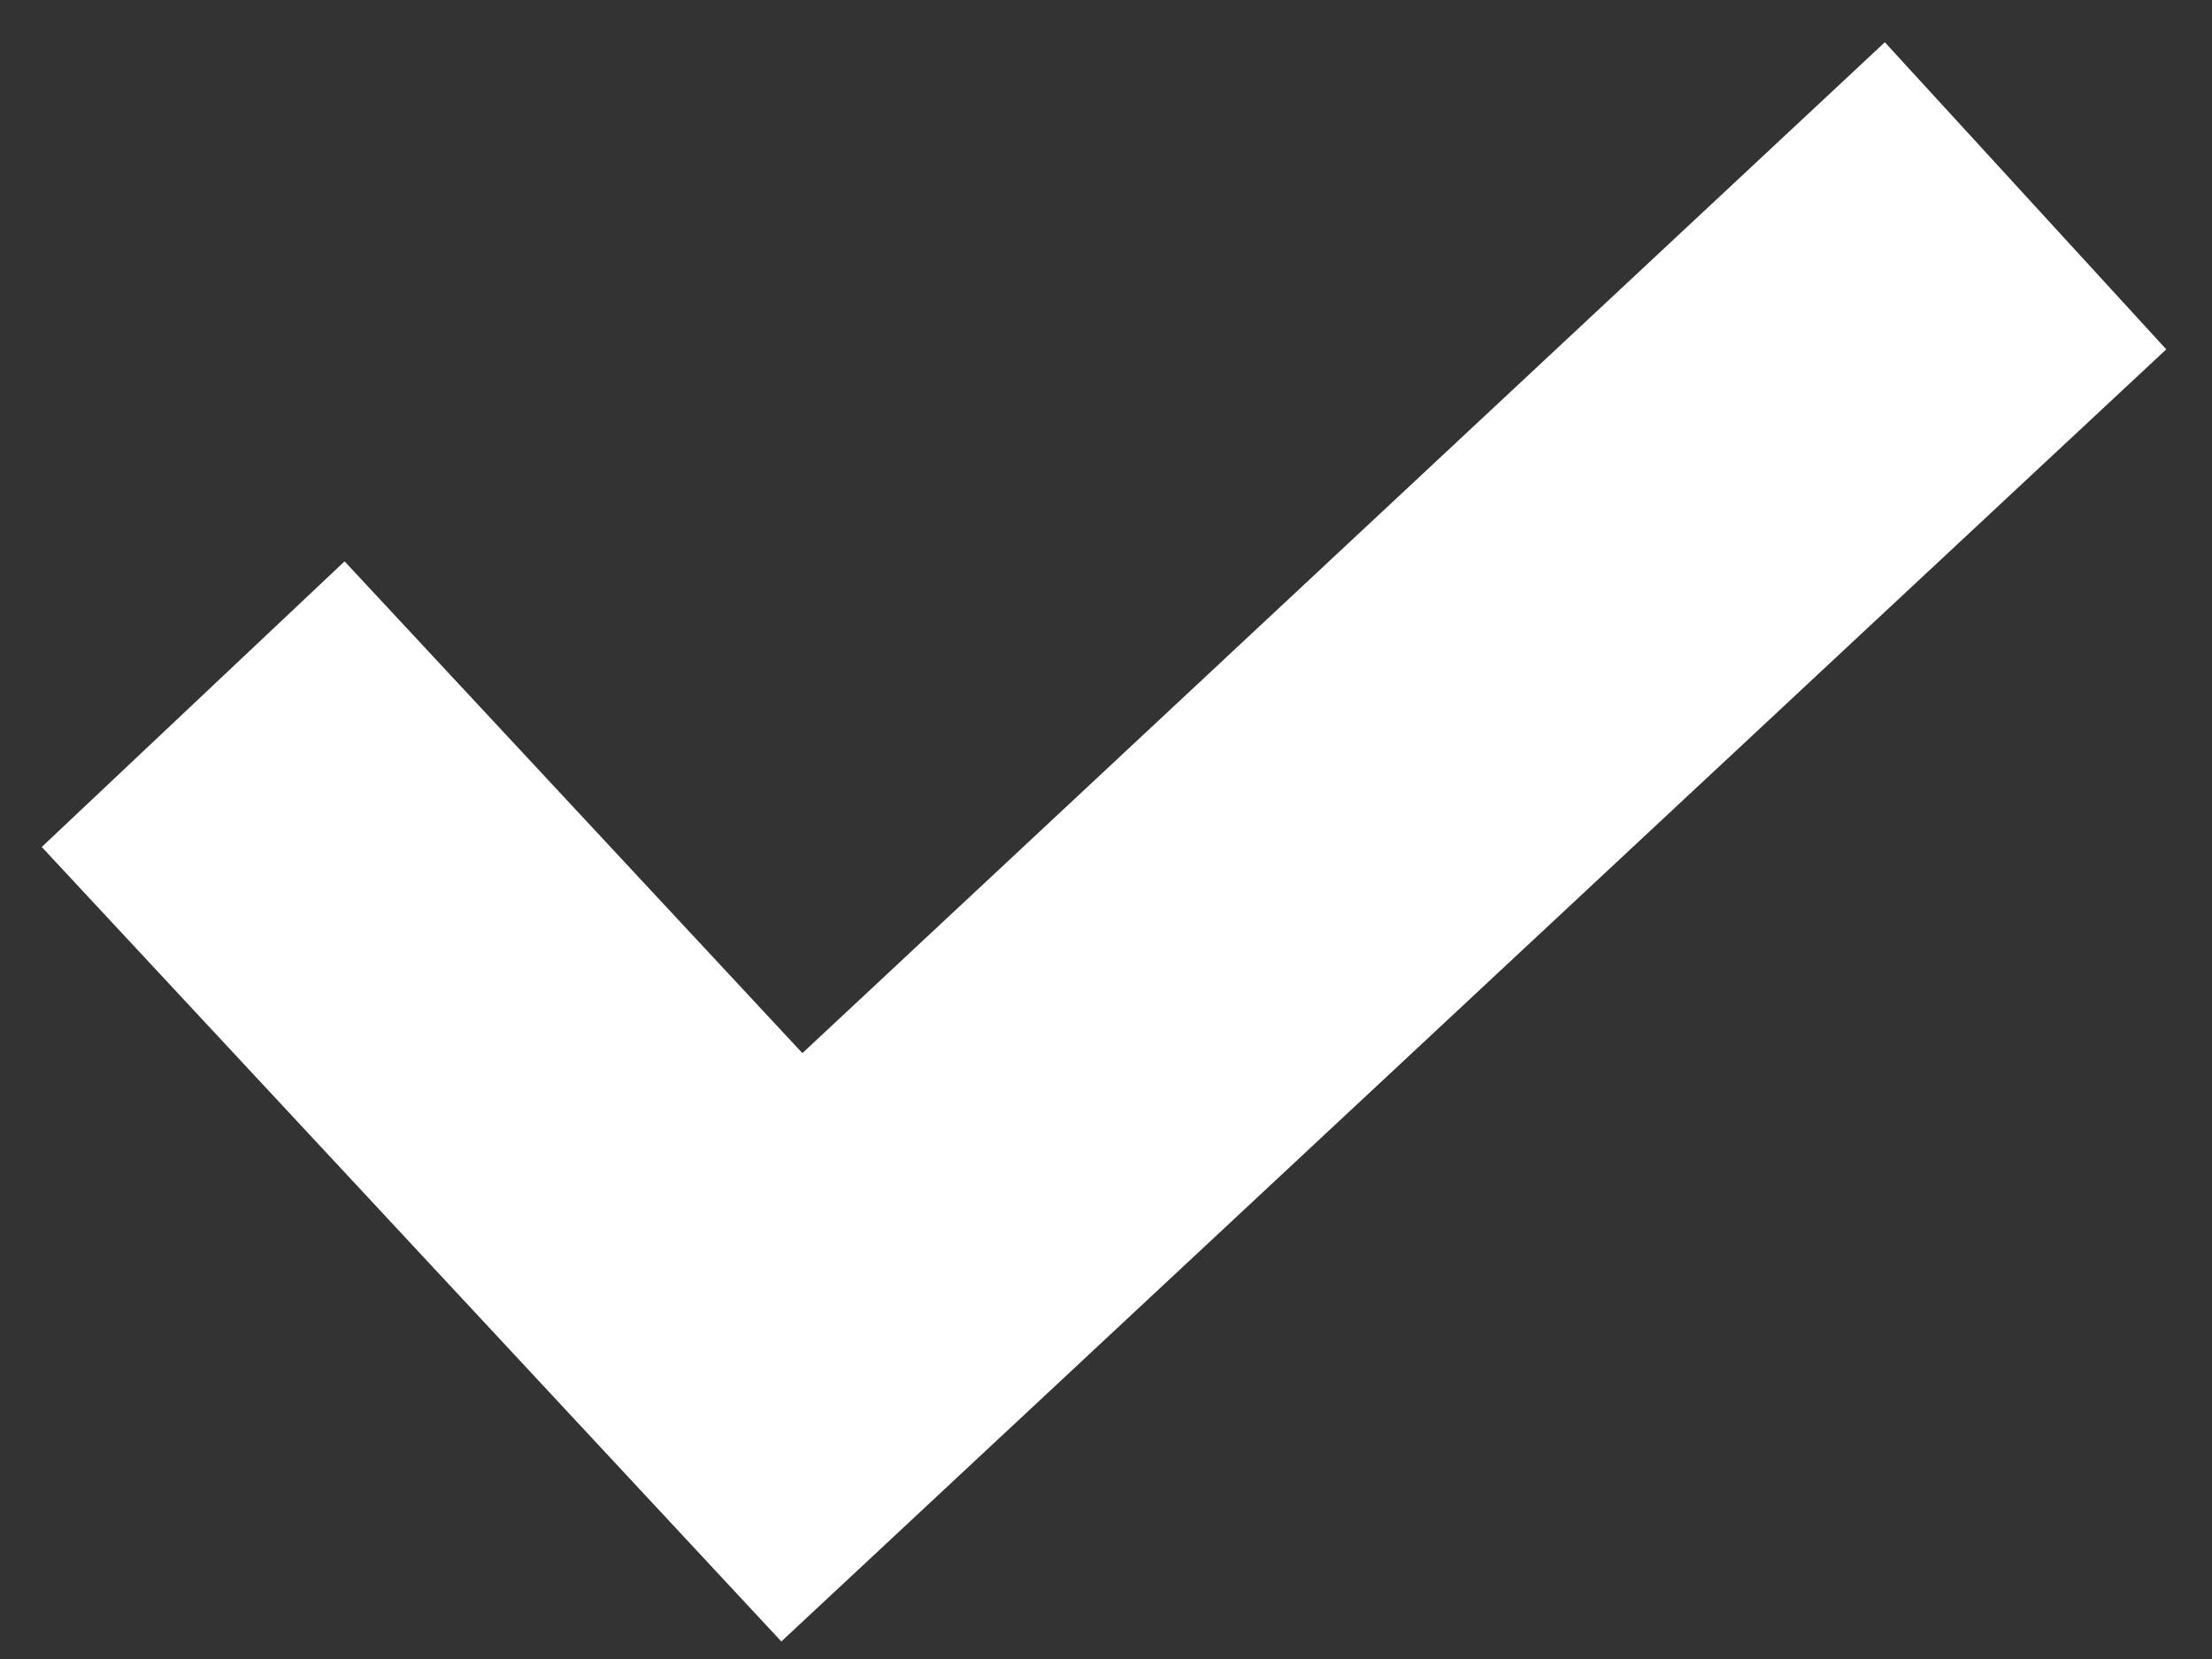 <svg width="40" height="30" viewBox="0 0 40 30" fill="none" xmlns="http://www.w3.org/2000/svg">
<rect x="0" y="0" width="40" height="30" fill="#333333" stroke="none"/>
<path d="M34.084 0.764L14.51 19.044L6.231 10.151L0.755 15.316L14.129 29.683L39.173 6.317L34.084 0.764Z" fill="white"/>
</svg>
